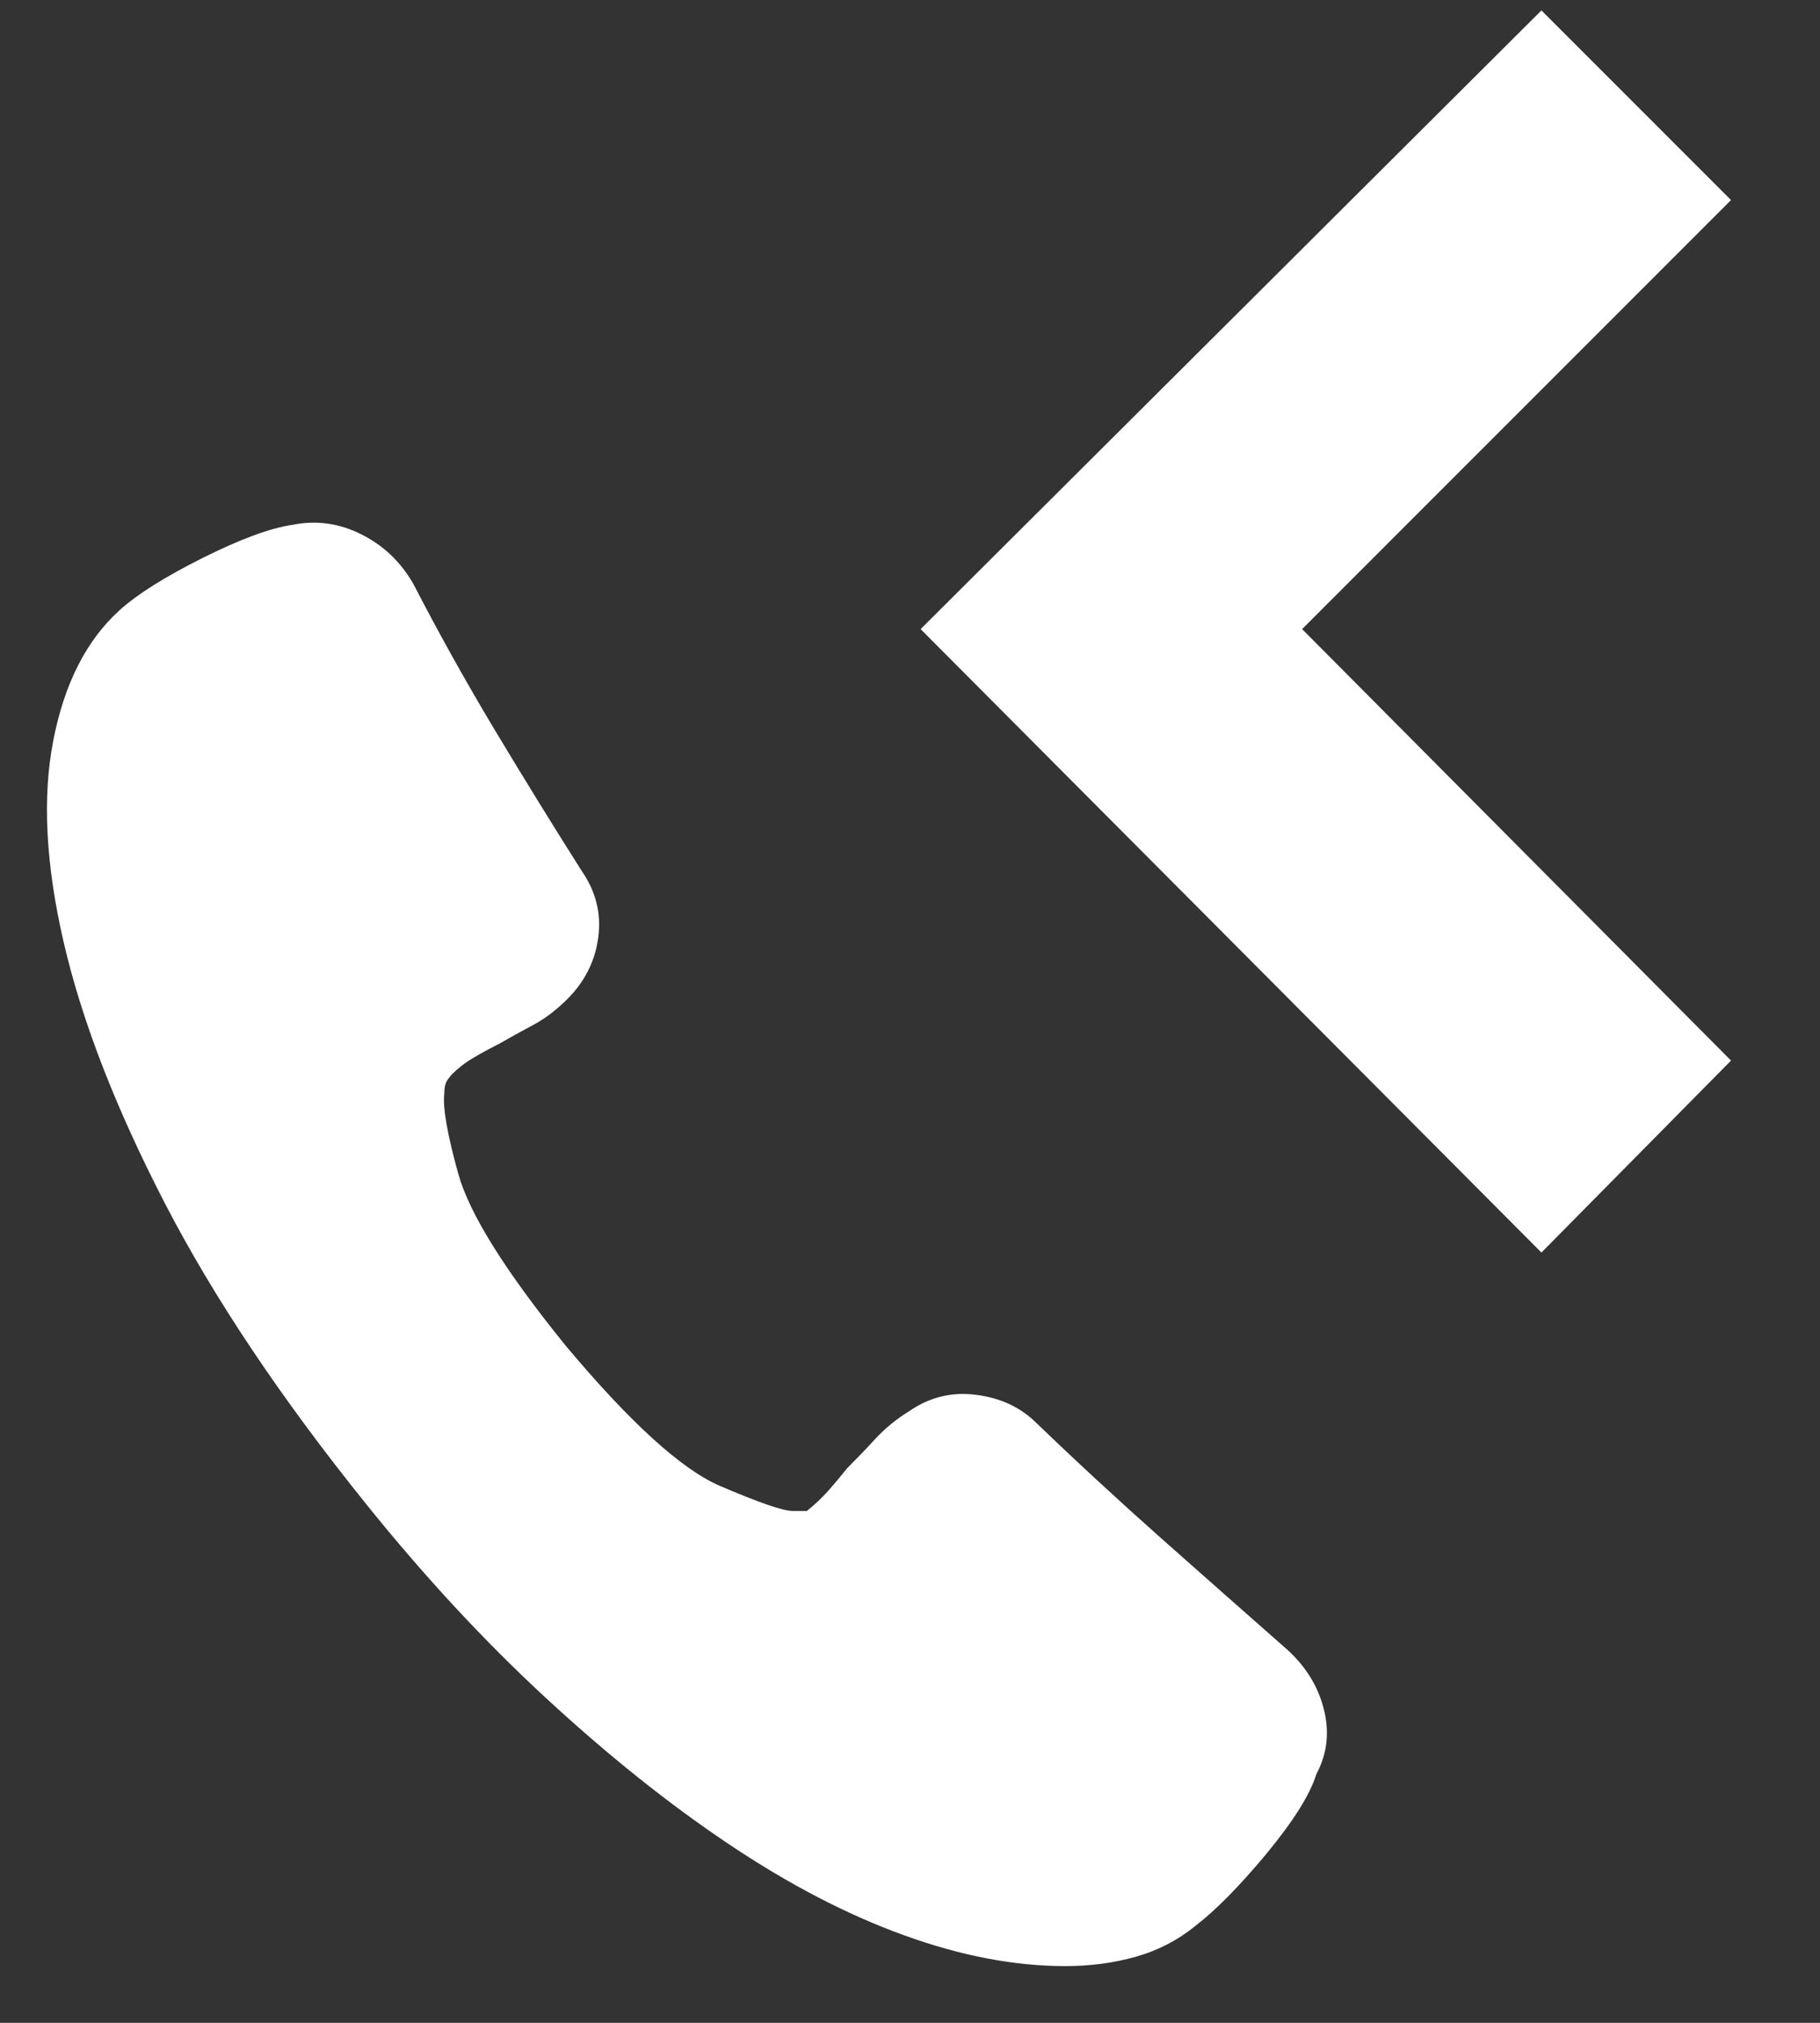 <?xml version="1.0" encoding="UTF-8"?>
<svg width="18px" height="20px" viewBox="0 0 18 20" version="1.1" xmlns="http://www.w3.org/2000/svg" xmlns:xlink="http://www.w3.org/1999/xlink">
    <rect x="0" y="0" width="18" height="20" fill="#333333" stroke="none"/>
    <title>Icon/Incall-disabled</title>
    <g id="Dashboard---Notifications" stroke="none" stroke-width="1" fill="none" fill-rule="evenodd">
        <g id="Icon-Text/Call-Direction" transform="translate(-193, -3)" fill="#ffffff">
            <g id="Group">
                <g>
                    <g id="Icon/Incall" transform="translate(189, 0)">
                        <g id="incall" transform="translate(4, 3)">
                            <path d="M10.534,19.439 C10.034,19.439 9.503,19.338 8.941,19.134 C8.378,18.931 7.8,18.63 7.206,18.232 C6.612,17.834 6.011,17.353 5.402,16.791 C4.792,16.228 4.198,15.588 3.62,14.869 C2.777,13.822 2.113,12.83 1.628,11.892 C1.144,10.955 0.812,10.099 0.632,9.326 C0.452,8.552 0.417,7.884 0.527,7.322 C0.636,6.759 0.855,6.33 1.183,6.033 C1.355,5.877 1.628,5.705 2.003,5.517 C2.378,5.33 2.675,5.22 2.894,5.189 C3.128,5.142 3.355,5.173 3.573,5.283 C3.792,5.392 3.964,5.556 4.089,5.775 C4.339,6.259 4.605,6.736 4.886,7.205 C5.167,7.673 5.456,8.142 5.753,8.611 C5.894,8.814 5.948,9.033 5.917,9.267 C5.886,9.502 5.784,9.705 5.612,9.877 C5.503,9.986 5.39,10.072 5.273,10.134 C5.155,10.197 5.042,10.259 4.933,10.322 C4.839,10.369 4.753,10.416 4.675,10.463 C4.597,10.509 4.527,10.564 4.464,10.627 L4.429,10.673 C4.405,10.705 4.394,10.752 4.394,10.814 C4.378,10.955 4.425,11.22 4.534,11.611 C4.644,12.002 4.995,12.564 5.589,13.298 C6.23,14.064 6.741,14.529 7.124,14.693 C7.507,14.857 7.745,14.939 7.839,14.939 L7.98,14.939 C8.058,14.877 8.128,14.81 8.191,14.74 C8.253,14.67 8.316,14.595 8.378,14.517 C8.472,14.423 8.566,14.326 8.659,14.224 C8.753,14.123 8.862,14.033 8.988,13.955 C9.191,13.814 9.413,13.759 9.655,13.791 C9.898,13.822 10.097,13.916 10.253,14.072 C10.659,14.463 11.07,14.841 11.484,15.209 C11.898,15.576 12.3,15.931 12.691,16.275 C12.894,16.447 13.027,16.65 13.089,16.884 C13.152,17.119 13.128,17.337 13.019,17.541 C12.956,17.744 12.792,18.005 12.527,18.326 C12.261,18.646 12.027,18.884 11.823,19.041 C11.652,19.181 11.456,19.283 11.238,19.345 C11.019,19.408 10.784,19.439 10.534,19.439 Z M17.12,10.486 L15.245,12.384 L9.105,6.22 L15.245,0.103 L17.12,1.978 L12.878,6.22 L17.12,10.486 Z" id="path-1" fill-rule="nonzero"></path>
                        </g>
                    </g>
                </g>
            </g>
        </g>
    </g>
</svg>